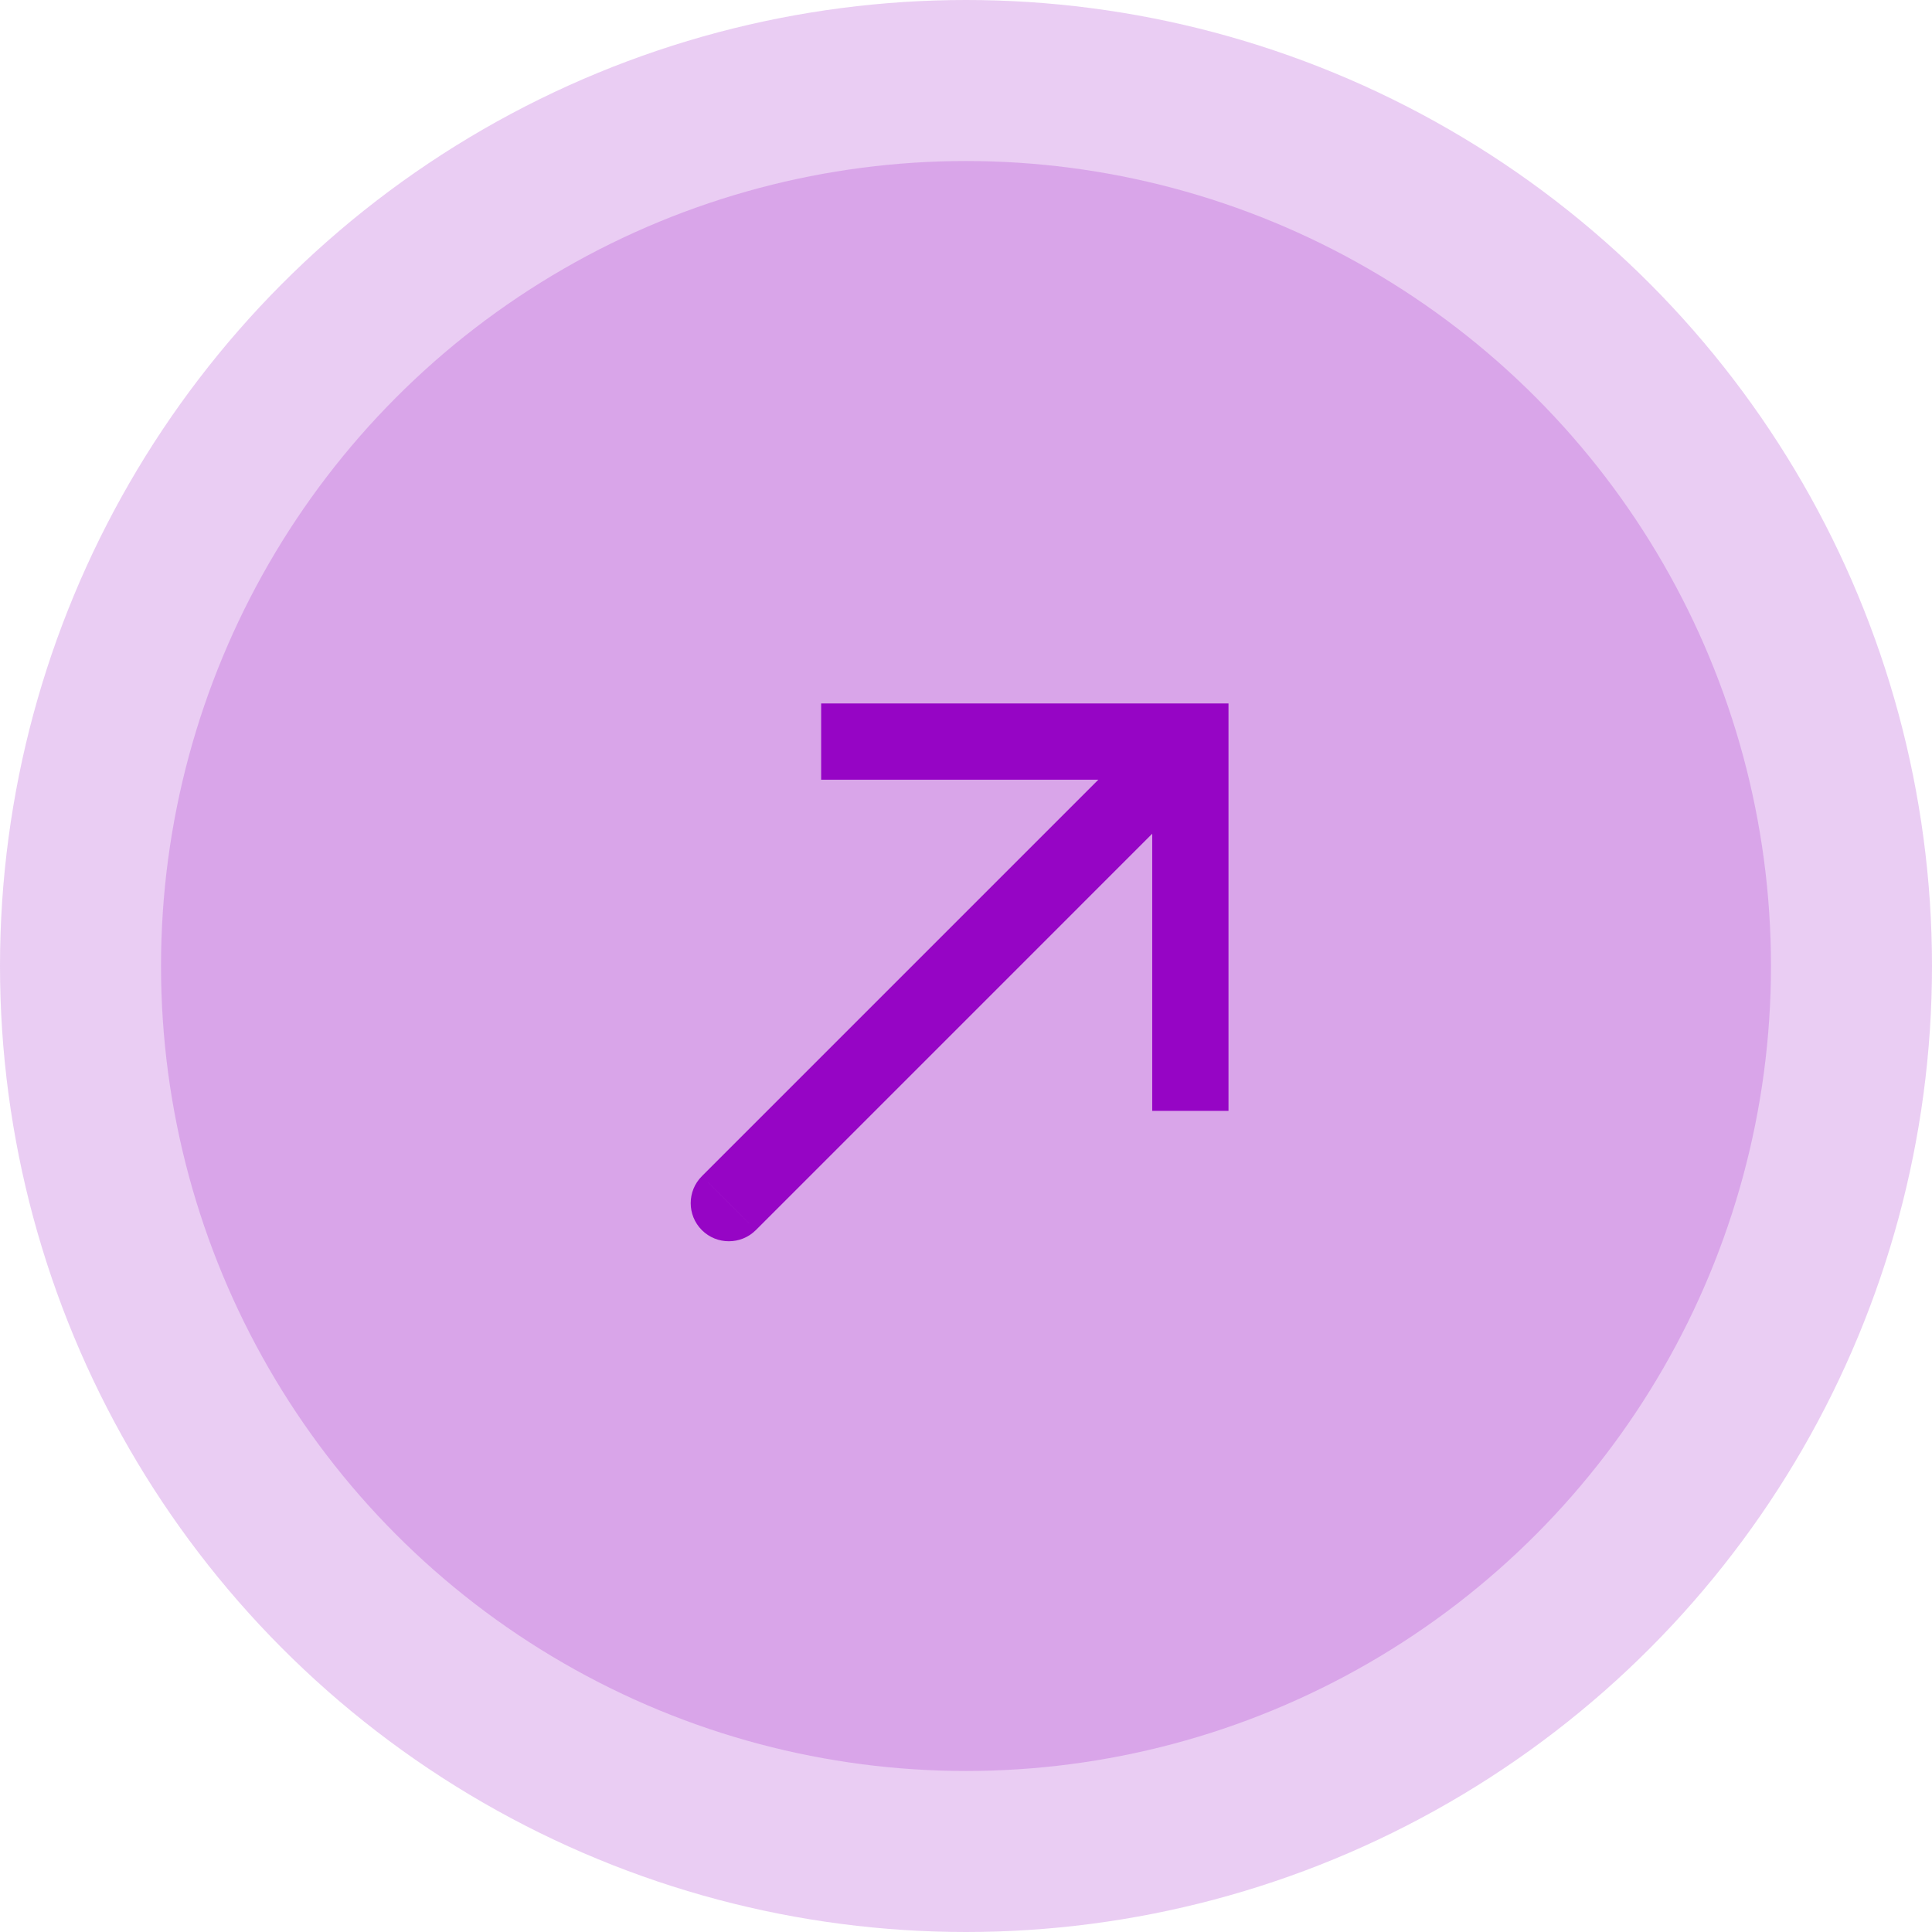 <svg width="38" height="38" viewBox="0 0 38 38" fill="none" xmlns="http://www.w3.org/2000/svg">
<circle cx="19" cy="19" r="19" fill="#9605C5" fill-opacity="0.2"/>
<circle cx="19" cy="19" r="15.833" fill="#9605C5" fill-opacity="0.2"/>
<path d="M23.413 14.586L23.413 13.836L24.163 13.836L24.163 14.586L23.413 14.586ZM14.866 24.195C14.573 24.487 14.098 24.487 13.805 24.195C13.512 23.902 13.512 23.427 13.805 23.134L14.866 24.195ZM16.151 14.586L16.151 13.836H23.413L23.413 14.586L23.413 15.336H16.151L16.151 14.586ZM23.413 14.586L24.163 14.586L24.163 21.849L23.413 21.849L22.663 21.849L22.663 14.586L23.413 14.586ZM23.413 14.586L23.944 15.117L14.866 24.195L14.336 23.664L13.805 23.134L22.883 14.056L23.413 14.586Z" fill="#9605C5"/>
</svg>
